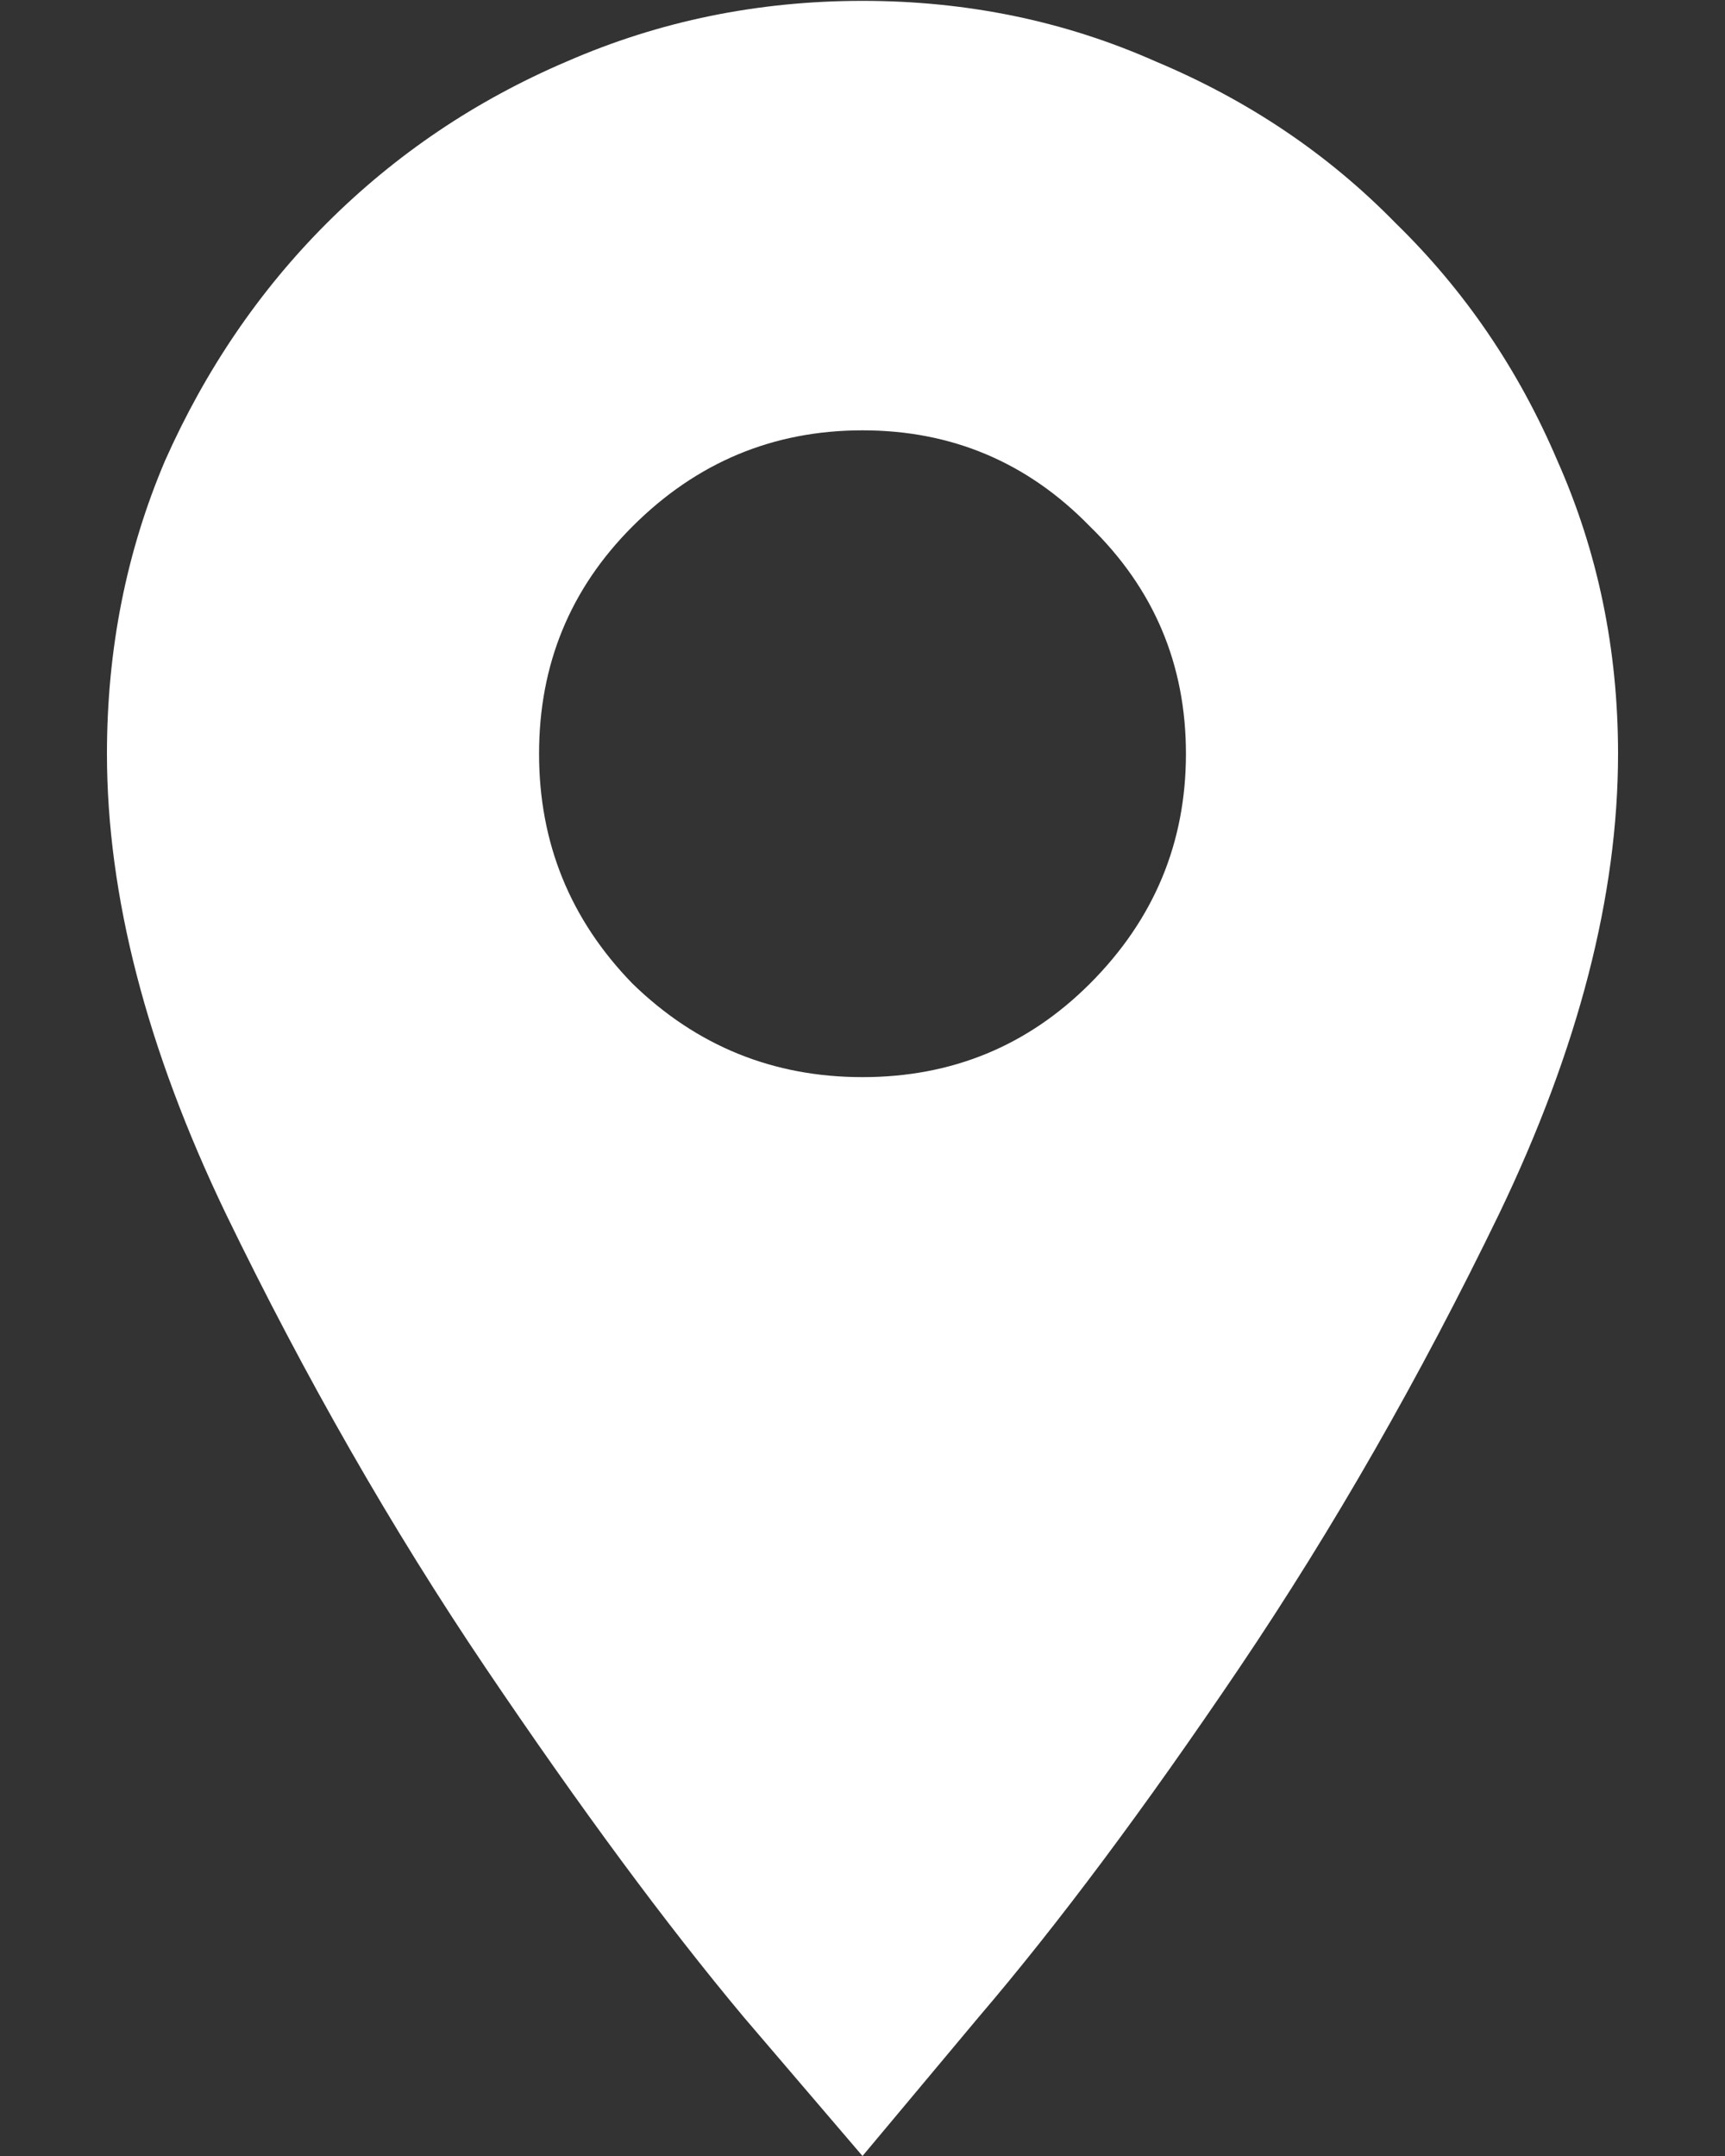 <svg width="16" height="20" viewBox="0 0 16 20" fill="none" xmlns="http://www.w3.org/2000/svg">
<rect x="0" y="0" width="16" height="20" fill="#333333" stroke="none"/>
<path d="M8 0.008C7.031 0.008 6.117 0.195 5.258 0.57C4.414 0.93 3.672 1.43 3.031 2.07C2.406 2.695 1.906 3.43 1.531 4.273C1.172 5.117 0.992 6.023 0.992 6.992C0.992 8.305 1.359 9.727 2.094 11.258C2.828 12.773 3.633 14.18 4.508 15.477C5.383 16.773 6.18 17.852 6.898 18.711C7.633 19.57 8 20 8 20C8 20 8.359 19.57 9.078 18.711C9.812 17.852 10.617 16.773 11.492 15.477C12.367 14.18 13.172 12.773 13.906 11.258C14.641 9.727 15.008 8.305 15.008 6.992C15.008 6.023 14.82 5.117 14.445 4.273C14.086 3.43 13.586 2.695 12.945 2.07C12.32 1.43 11.578 0.93 10.719 0.57C9.875 0.195 8.969 0.008 8 0.008ZM8 9.992C7.172 9.992 6.461 9.703 5.867 9.125C5.289 8.531 5 7.82 5 6.992C5 6.164 5.289 5.461 5.867 4.883C6.461 4.289 7.172 3.992 8 3.992C8.828 3.992 9.531 4.289 10.109 4.883C10.703 5.461 11 6.164 11 6.992C11 7.82 10.703 8.531 10.109 9.125C9.531 9.703 8.828 9.992 8 9.992Z" fill="white"/>
</svg>
